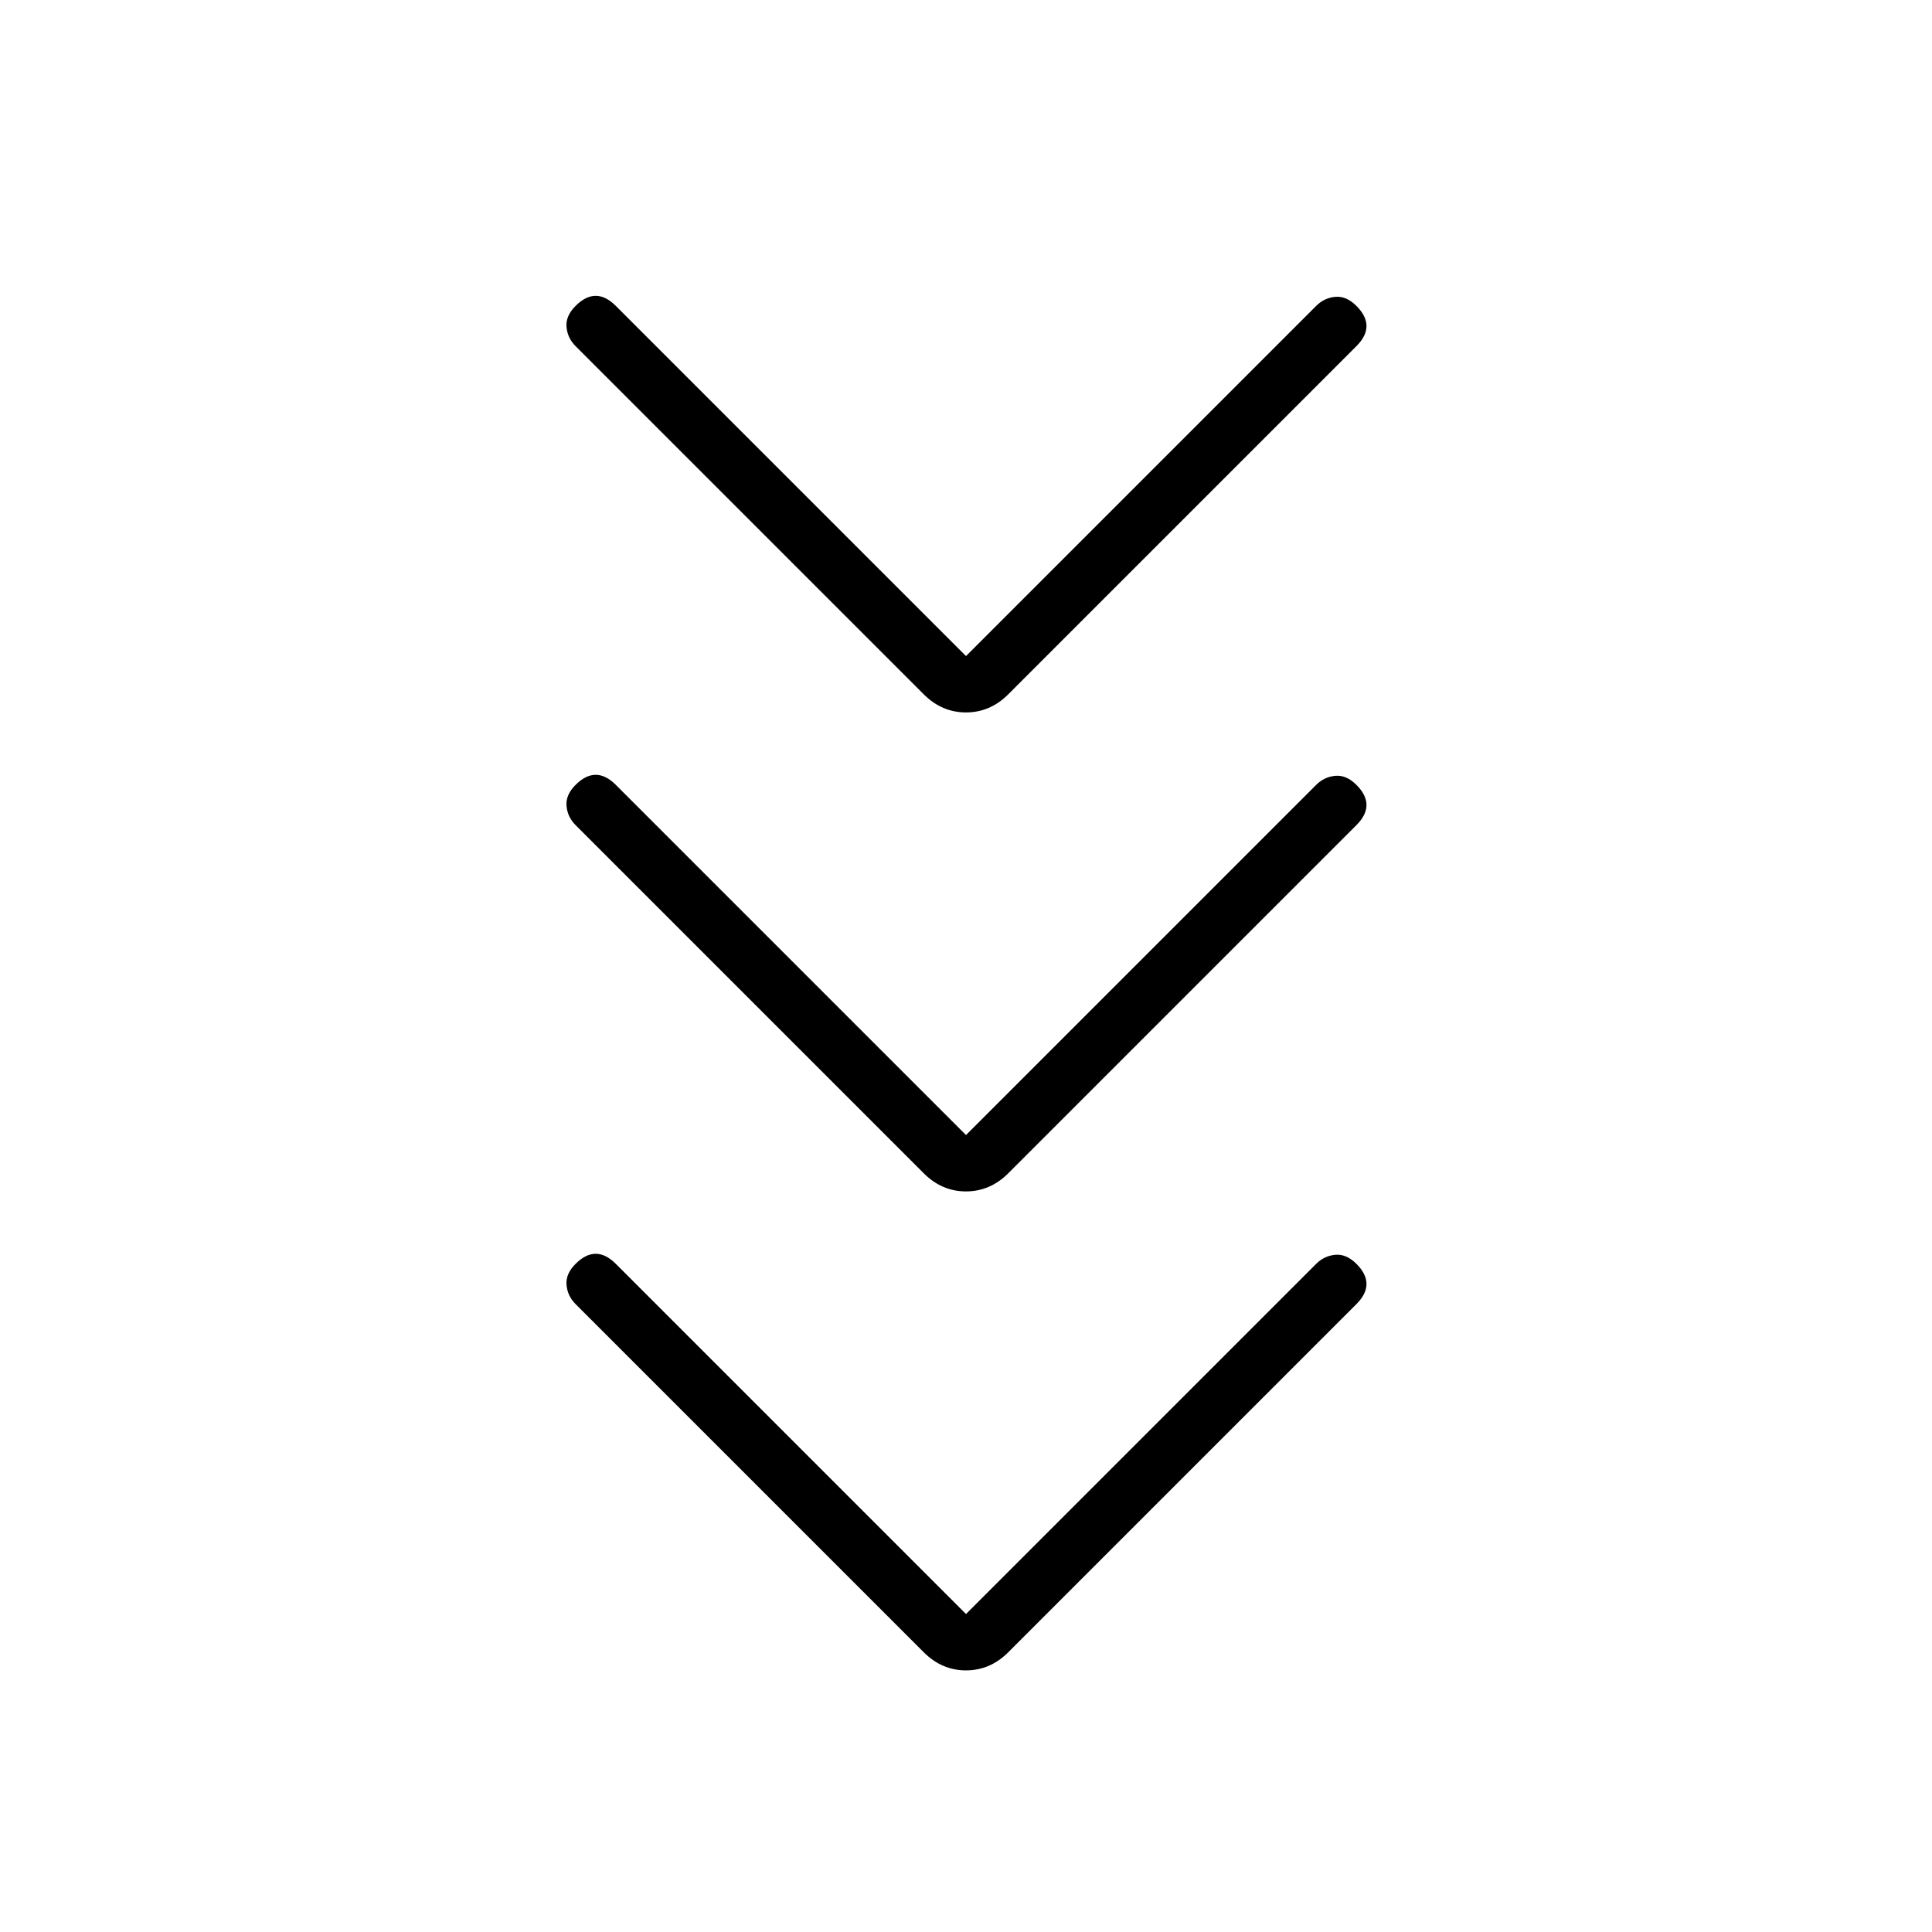 <svg xmlns="http://www.w3.org/2000/svg" height="24" viewBox="0 -960 960 960" width="24"><path d="m480-158 174-174q4-4 9.5-4.5T674-332q5 5 5 10t-5 10L501-139q-9 9-21 9t-21-9L286-312q-4-4-4.5-9.5T286-332q5-5 10-5t10 5l174 174Zm0-238 174-174q4-4 9.5-4.5T674-570q5 5 5 10t-5 10L501-377q-9 9-21 9t-21-9L286-550q-4-4-4.5-9.5T286-570q5-5 10-5t10 5l174 174Zm0-238 174-174q4-4 9.5-4.5T674-808q5 5 5 10t-5 10L501-615q-9 9-21 9t-21-9L286-788q-4-4-4.5-9.5T286-808q5-5 10-5t10 5l174 174Z"/></svg>